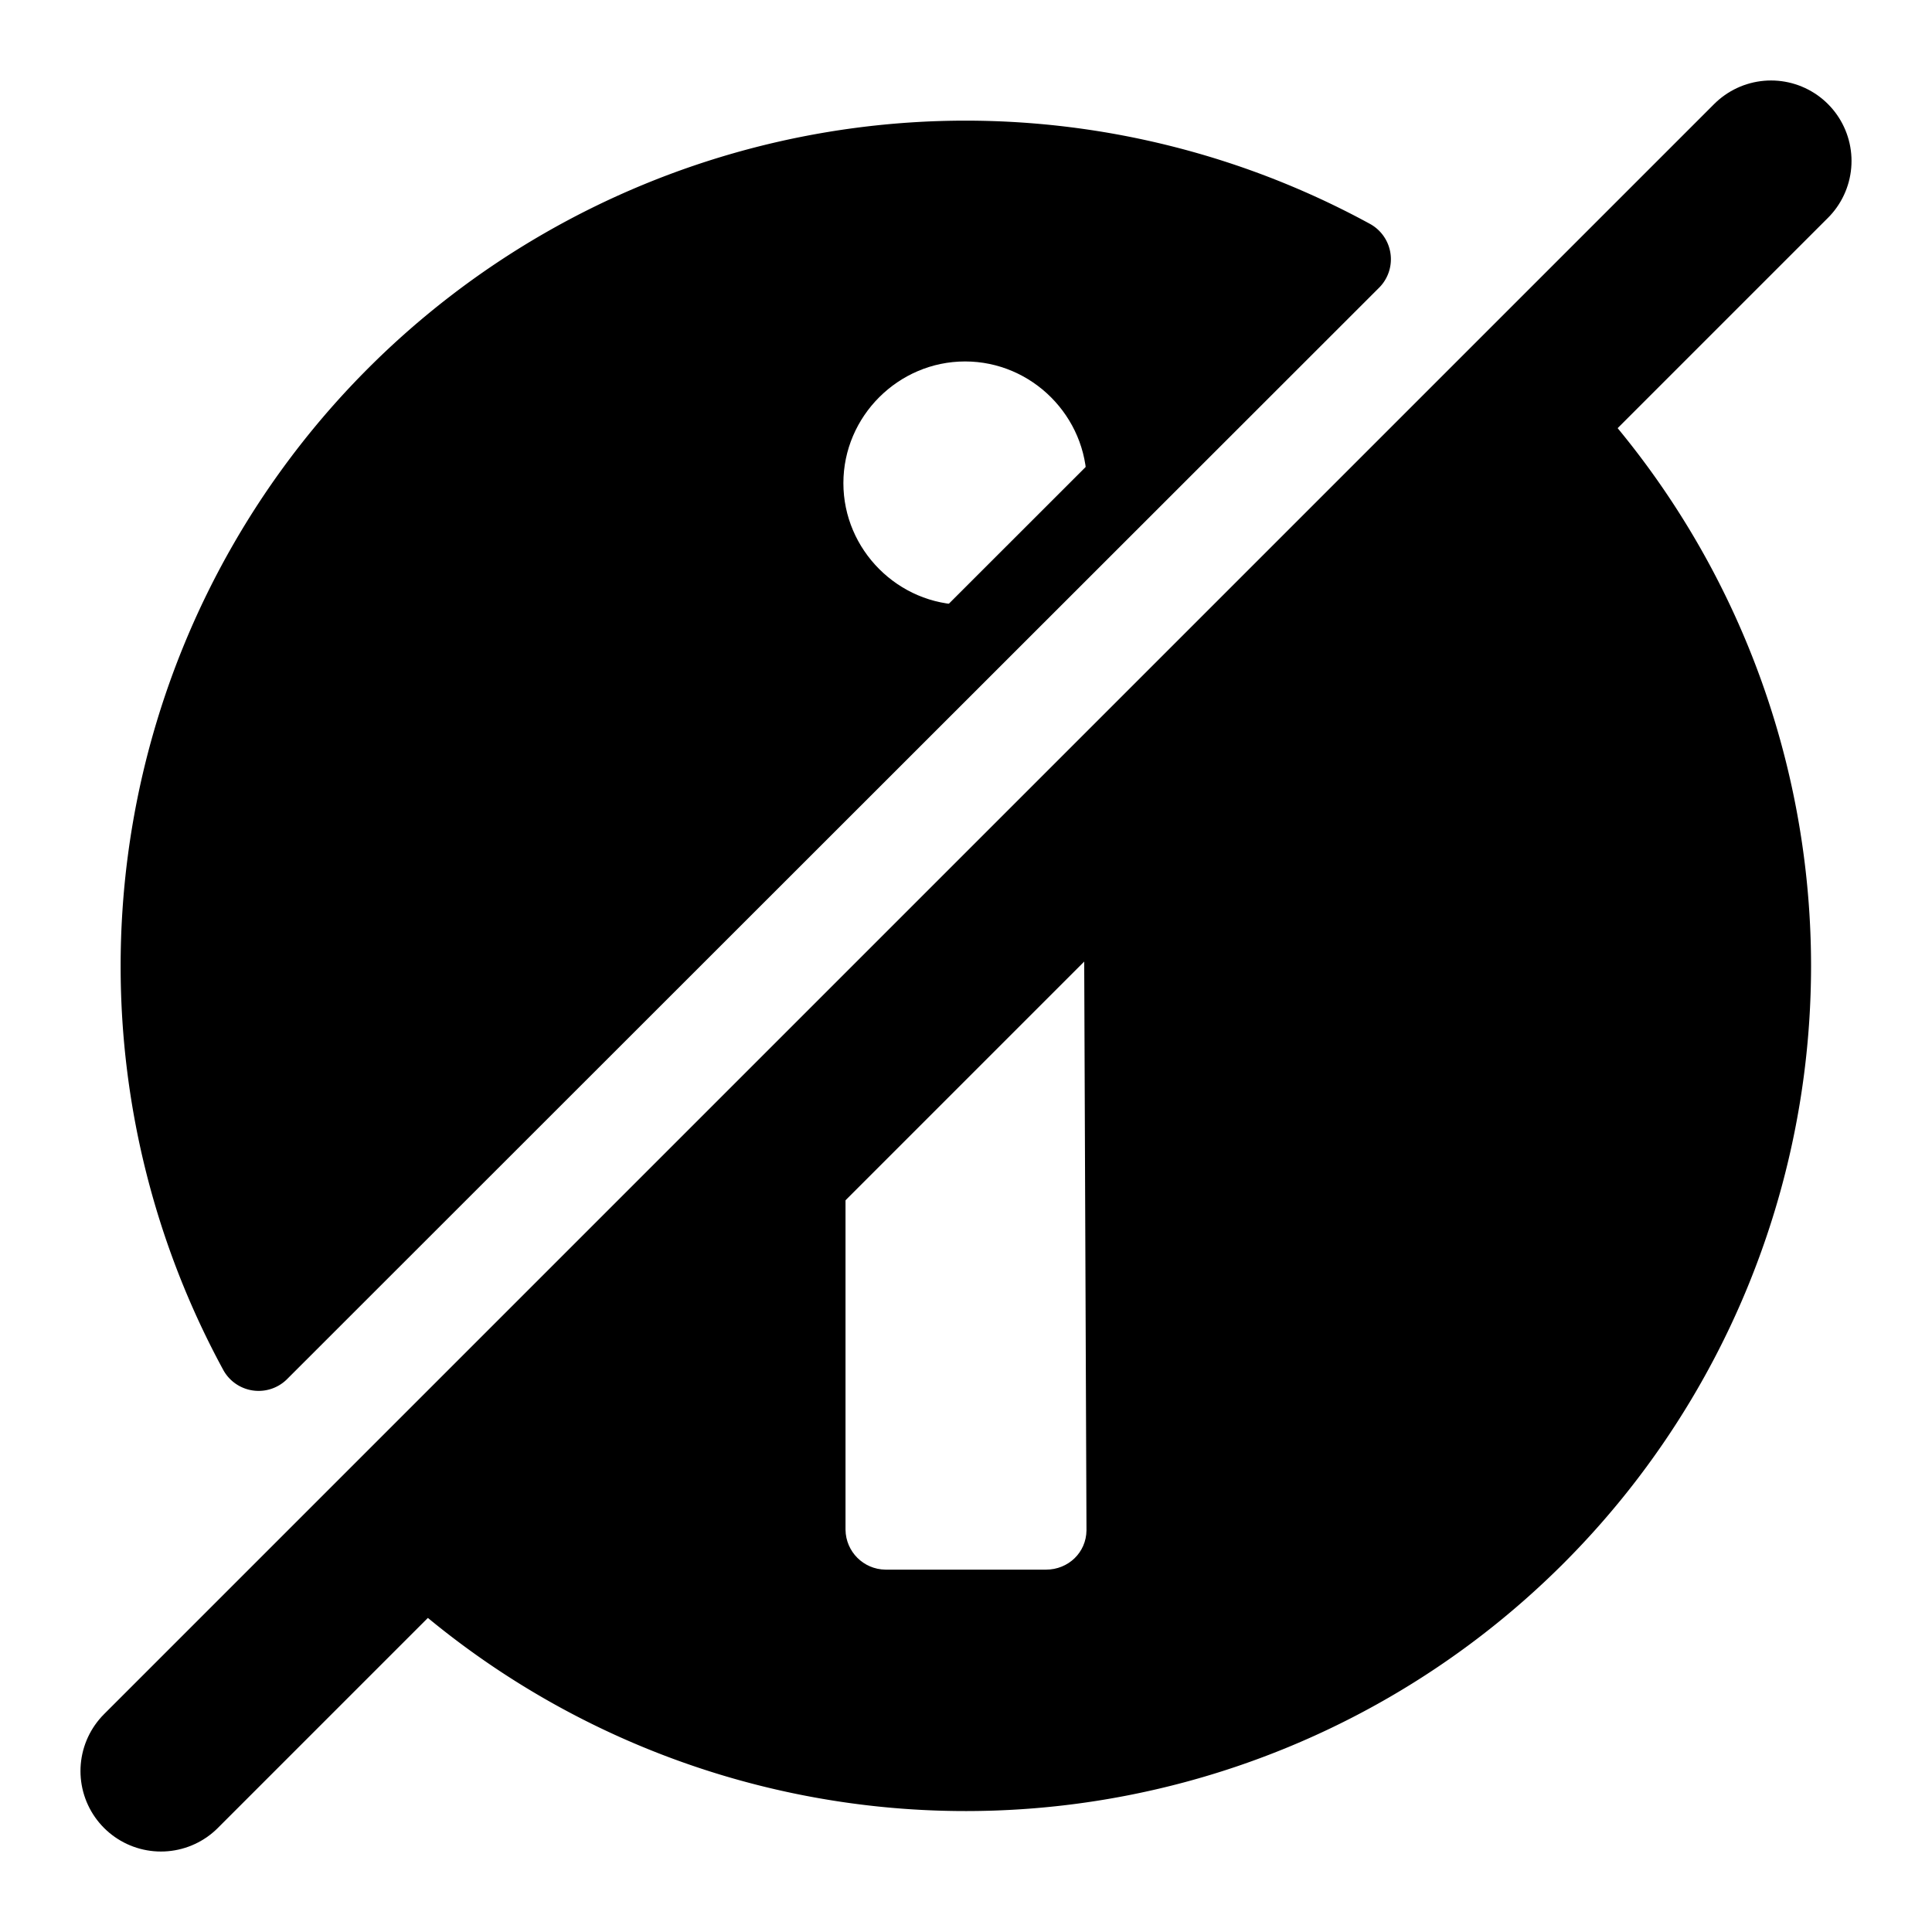 <?xml version="1.0" encoding="UTF-8" standalone="no"?>
<!-- Created with Inkscape (http://www.inkscape.org/) -->

<svg
   width="24"
   height="24"
   viewBox="0 0 6.35 6.35"
   version="1.1"
   id="svg5"
   inkscape:version="1.3.2 (091e20e, 2023-11-25, custom)"
   sodipodi:docname="info-cross_f_2.svg"
   xmlns:inkscape="http://www.inkscape.org/namespaces/inkscape"
   xmlns:sodipodi="http://sodipodi.sourceforge.net/DTD/sodipodi-0.dtd"
   xmlns="http://www.w3.org/2000/svg"
   xmlns:svg="http://www.w3.org/2000/svg">
  <sodipodi:namedview
     id="namedview7"
     pagecolor="#ffffff"
     bordercolor="#000000"
     borderopacity="0.25"
     inkscape:showpageshadow="2"
     inkscape:pageopacity="0.0"
     inkscape:pagecheckerboard="false"
     inkscape:deskcolor="#d1d1d1"
     inkscape:document-units="px"
     showgrid="true"
     inkscape:zoom="23.204938"
     inkscape:cx="5.3867845"
     inkscape:cy="8.9420623"
     inkscape:window-width="1920"
     inkscape:window-height="1001"
     inkscape:window-x="-9"
     inkscape:window-y="-9"
     inkscape:window-maximized="1"
     inkscape:current-layer="layer1">
    <inkscape:grid
       type="xygrid"
       id="grid132"
       empspacing="4"
       dotted="false"
       originx="0"
       originy="0"
       spacingy="0.265"
       spacingx="0.265"
       units="px"
       visible="true" />
  </sodipodi:namedview>
  <defs
     id="defs2">
    <inkscape:path-effect
       effect="fillet_chamfer"
       id="path-effect1"
       is_visible="true"
       lpeversion="1"
       nodesatellites_param="F,0,1,1,0,0,0,1 @ F,0,1,1,0,0,0,1 @ F,0,1,1,0,0,0,1 @ F,0,1,1,0,0,0,1"
       radius="0"
       unit="px"
       method="auto"
       mode="F"
       chamfer_steps="1"
       flexible="false"
       use_knot_distance="true"
       apply_no_radius="true"
       apply_with_radius="true"
       only_selected="false"
       hide_knots="false" />
  </defs>
  <g
     inkscape:label="Vrstva 1"
     inkscape:groupmode="layer"
     id="layer1">
    <path
       id="path6"
       style="fill:#000000;fill-opacity:1;stroke:none;stroke-width:0.265;stroke-linecap:round;stroke-linejoin:round"
       d="m 5.045,1.305 -1.483,1.477 0.009,2.248 c -8.575e-4,0.073 -0.06,0.129 -0.133,0.129 H 2.91 C 2.838,5.158 2.78,5.1 2.779,5.028 V 3.572 L 1.305,5.047 C 1.801,5.542 2.474,5.821 3.176,5.82 4.636,5.819 5.819,4.636 5.82,3.176 5.82,2.474 5.542,1.801 5.045,1.305 Z"
       sodipodi:nodetypes="ccccccccccc" />
    <path
       id="path6-7"
       style="fill:none;stroke:#000000;stroke-width:0.265;stroke-linecap:round;stroke-linejoin:round"
       d="M 5.045,1.305 1.305,5.047 A 2.646,2.646 0 0 0 3.176,5.82 2.646,2.646 0 0 0 5.82,3.176 2.646,2.646 0 0 0 5.045,1.305 Z" />
    <path
       id="path4"
       style="fill:#000000;fill-opacity:1;stroke:none;stroke-width:0.265;stroke-linecap:round;stroke-linejoin:round"
       d="M 3.176,0.529 C 1.714,0.529 0.529,1.714 0.529,3.176 0.529,3.617 0.639,4.052 0.85,4.44 L 3.339,1.951 c -0.051,0.024 -0.108,0.037 -0.167,0.037 -0.22,1e-7 -0.4,-0.181 -0.4,-0.4 -10e-8,-0.22 0.181,-0.4 0.4,-0.4 0.22,0 0.4,0.181 0.4,0.4 0,0.06 -0.014,0.117 -0.038,0.168 L 4.44,0.852 C 4.052,0.64 3.618,0.53 3.176,0.529 Z"
       sodipodi:nodetypes="ccccssssccc" />
    <path
       id="path4-6"
       style="fill:none;stroke:#000000;stroke-width:0.265;stroke-linecap:round;stroke-linejoin:round"
       d="M 3.176,0.529 A 2.646,2.646 0 0 0 0.529,3.176 2.646,2.646 0 0 0 0.85,4.439 L 4.439,0.852 A 2.646,2.646 0 0 0 3.176,0.529 Z" />
    <path
       style="display:inline;fill:#000000;stroke:#000000;stroke-width:0.529;stroke-linecap:round;stroke-linejoin:round;stroke-dasharray:none;stroke-opacity:1"
       d="M 0.529,5.821 5.821,0.529"
       id="path3" />
  </g>
</svg>
